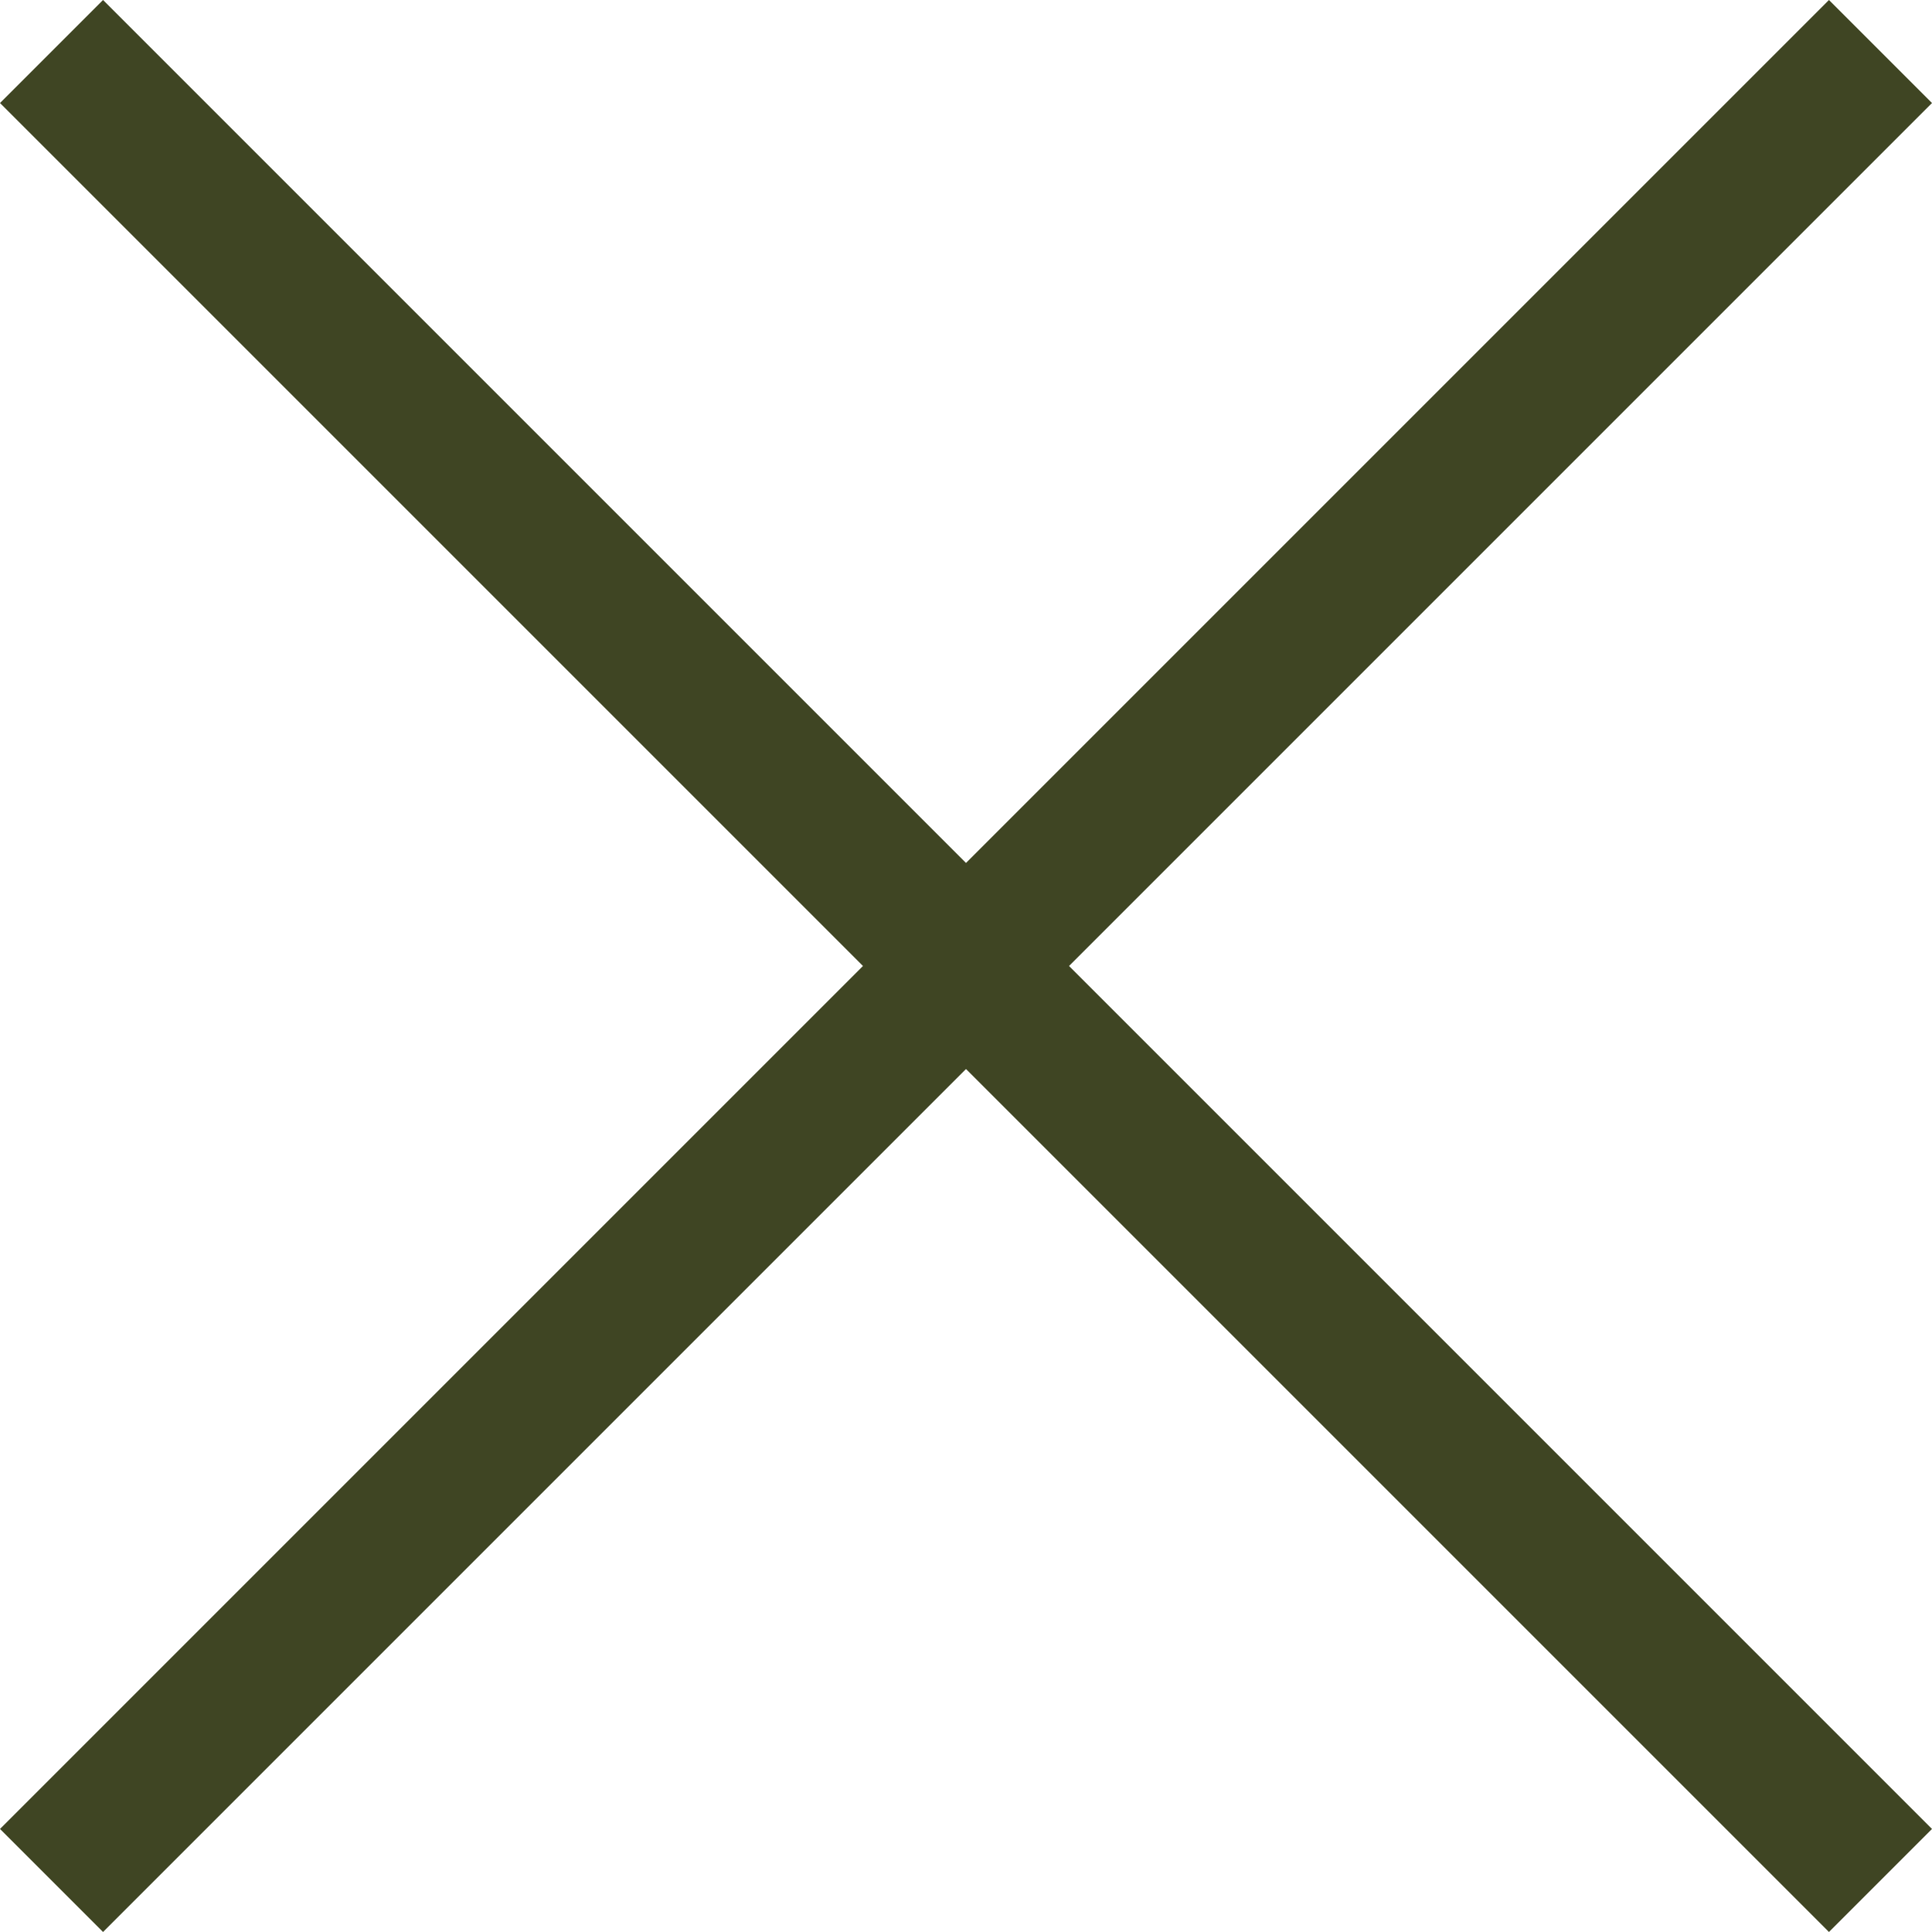 <svg version="1.1" id="Слой_1" xmlns="http://www.w3.org/2000/svg" x="0" y="0" viewBox="0 0 15 15" style="enable-background:new 0 0 15 15" xml:space="preserve"><style></style><switch><g><linearGradient id="SVGID_1_" gradientUnits="userSpaceOnUse" x1="0" y1="0" x2="0" y2="-1"><stop offset="0" style="stop-color:#656565"/><stop offset=".618" style="stop-color:#1b1b1b"/><stop offset=".629" style="stop-color:#545454"/><stop offset=".983" style="stop-color:#3e3e3e"/></linearGradient><path style="fill:#3f4523" d="m15 .8-.8-.8-6.7 6.7L.8 0 0 .8l6.7 6.7L0 14.2l.8.8 6.7-6.7 6.7 6.7.8-.8-6.7-6.7z"/></g></switch></svg>